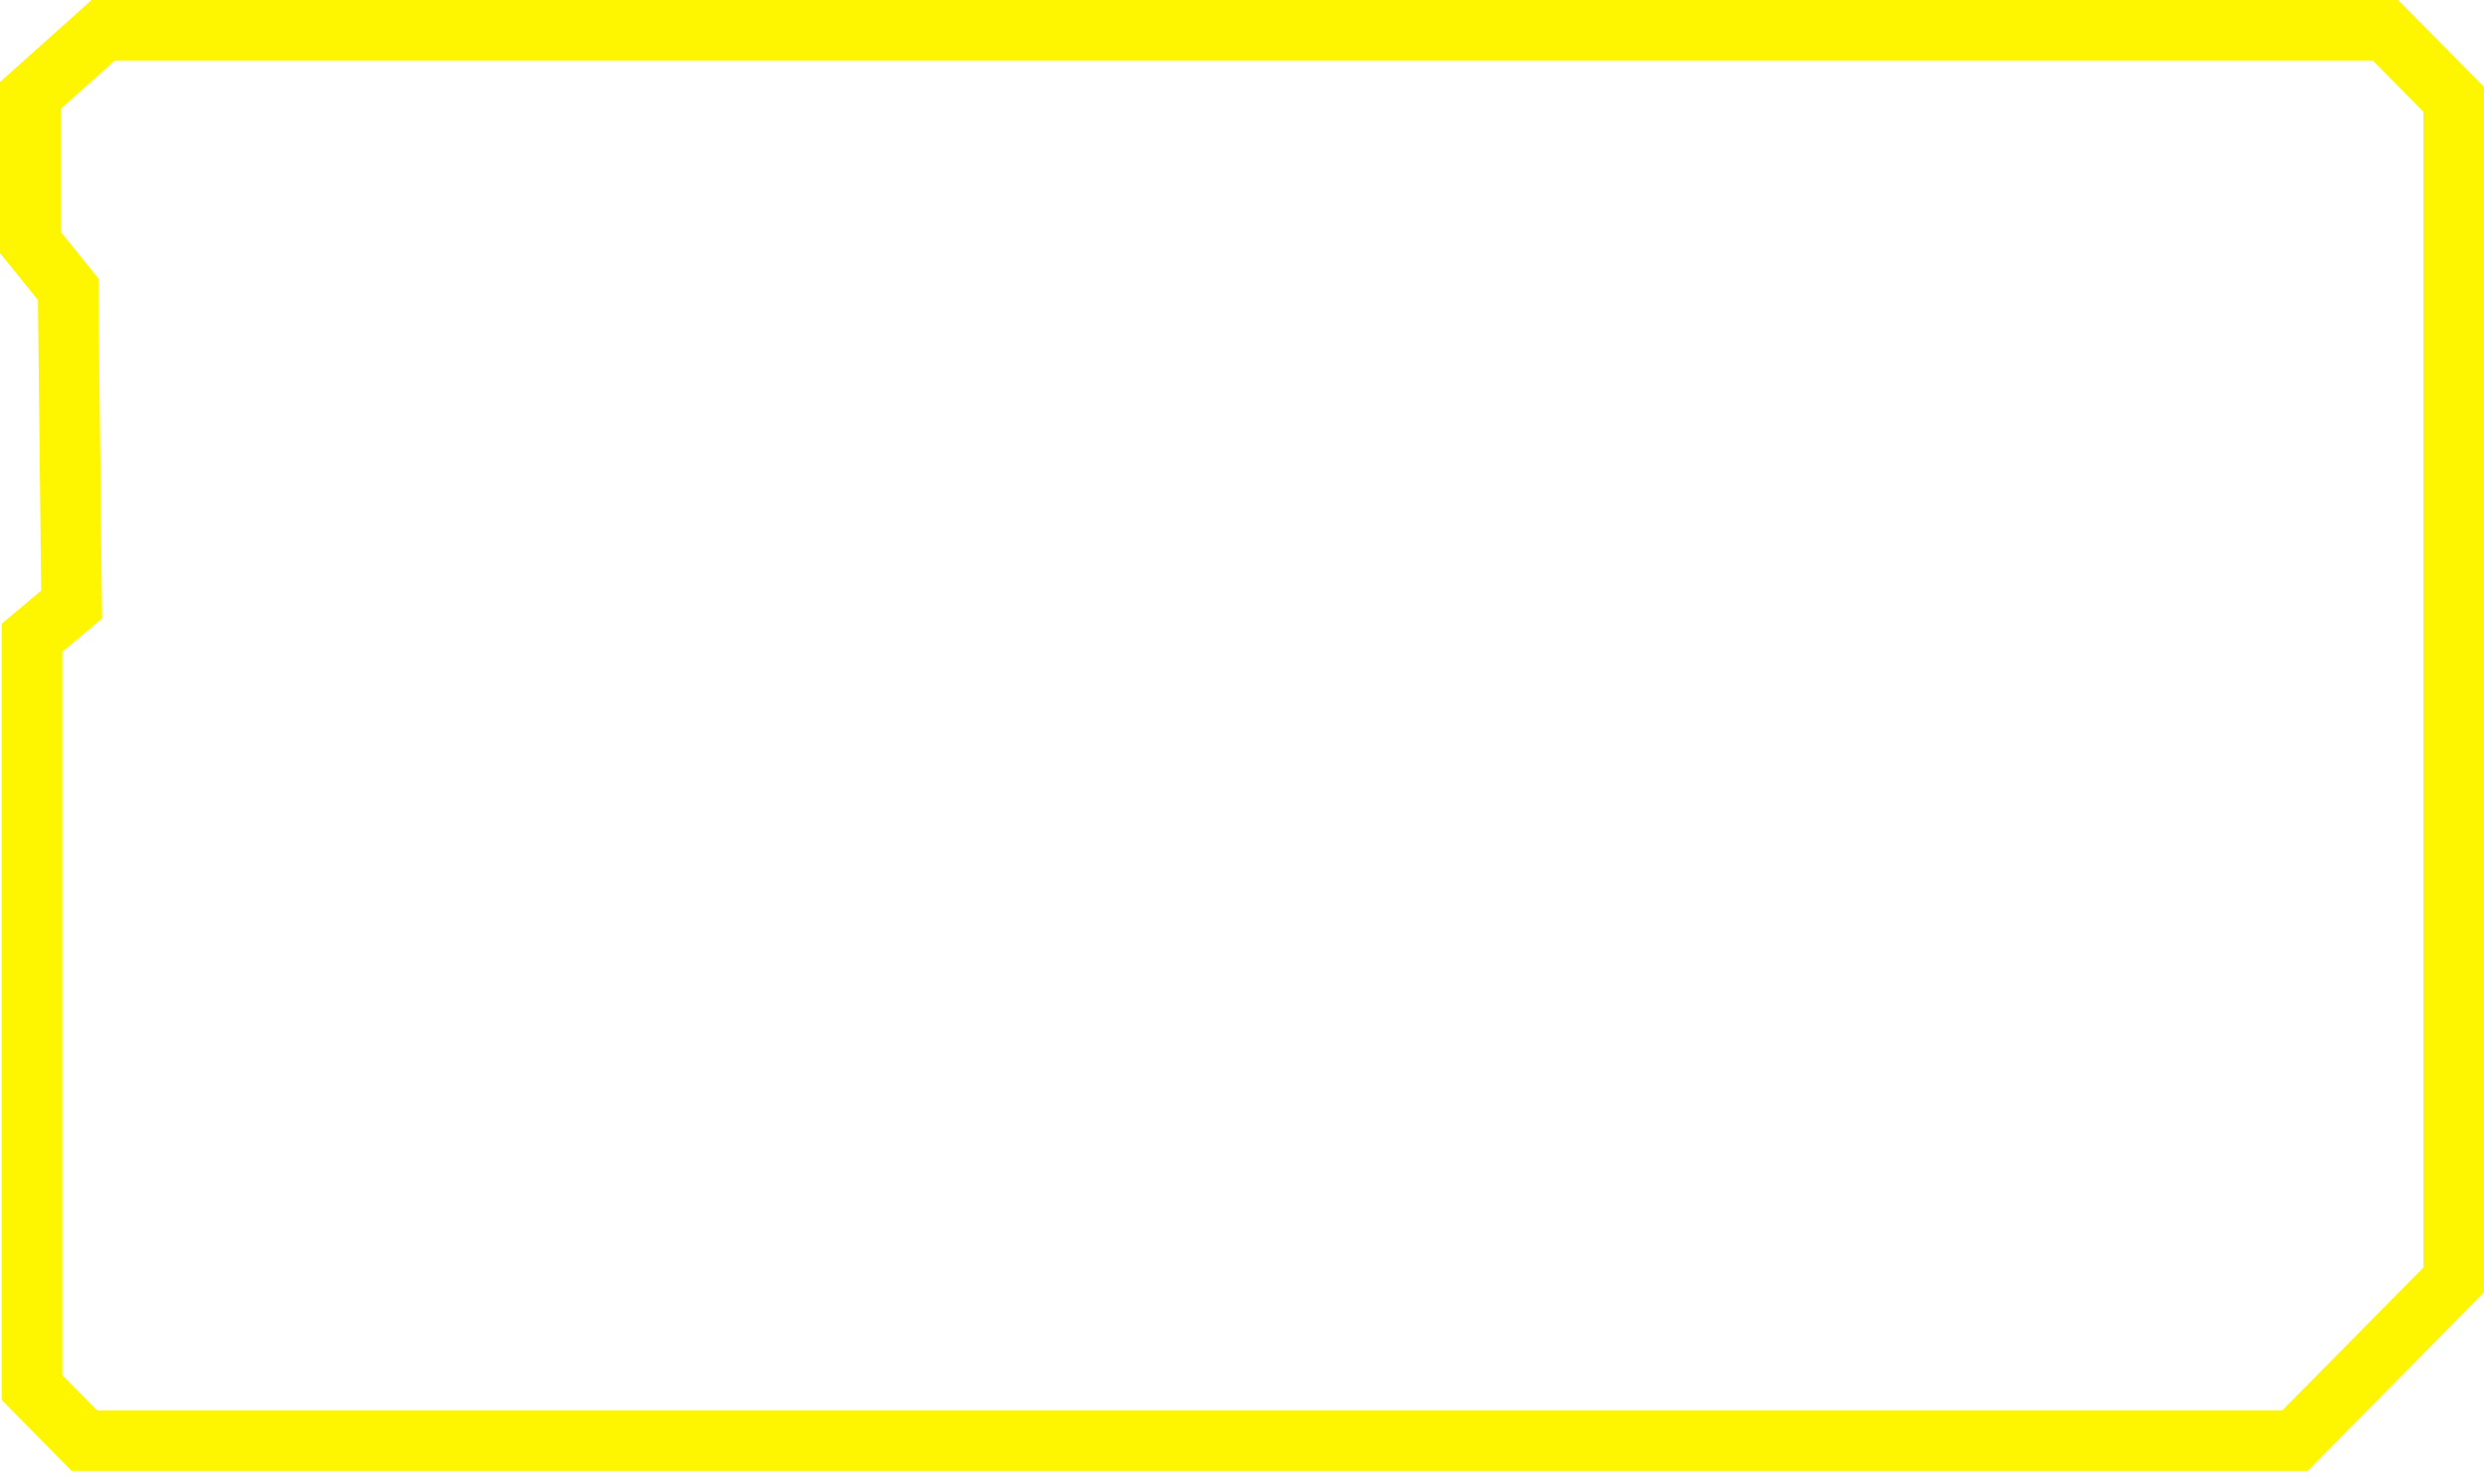 <svg width="82" height="49" viewBox="0 0 82 49" fill="none" xmlns="http://www.w3.org/2000/svg" xmlns:xlink="http://www.w3.org/1999/xlink">
<path d="M1 7.649V8.002L1.222 8.276L2.248 9.549L2.364 19.963L1.412 20.763L1.056 21.063V21.529V45.409V45.819L1.344 46.111L2.493 47.274L2.787 47.571H3.204H75.342H75.76L76.053 47.274L80.711 42.559L81 42.267V41.856V3.691V3.28L80.711 2.988L79.041 1.297L78.747 1H78.329H3.79H3.407L3.123 1.255L1.333 2.858L1 3.156V3.603V7.649Z" fill="url(#pattern0)" stroke="#FEF500" stroke-width="2"/>
<defs>
<pattern id="pattern0" patternContentUnits="objectBoundingBox" width="1" height="1">
<use xlink:href="#image0_19_282" transform="translate(-0.008) scale(0 0)"/>
</pattern>
</defs>
</svg>
